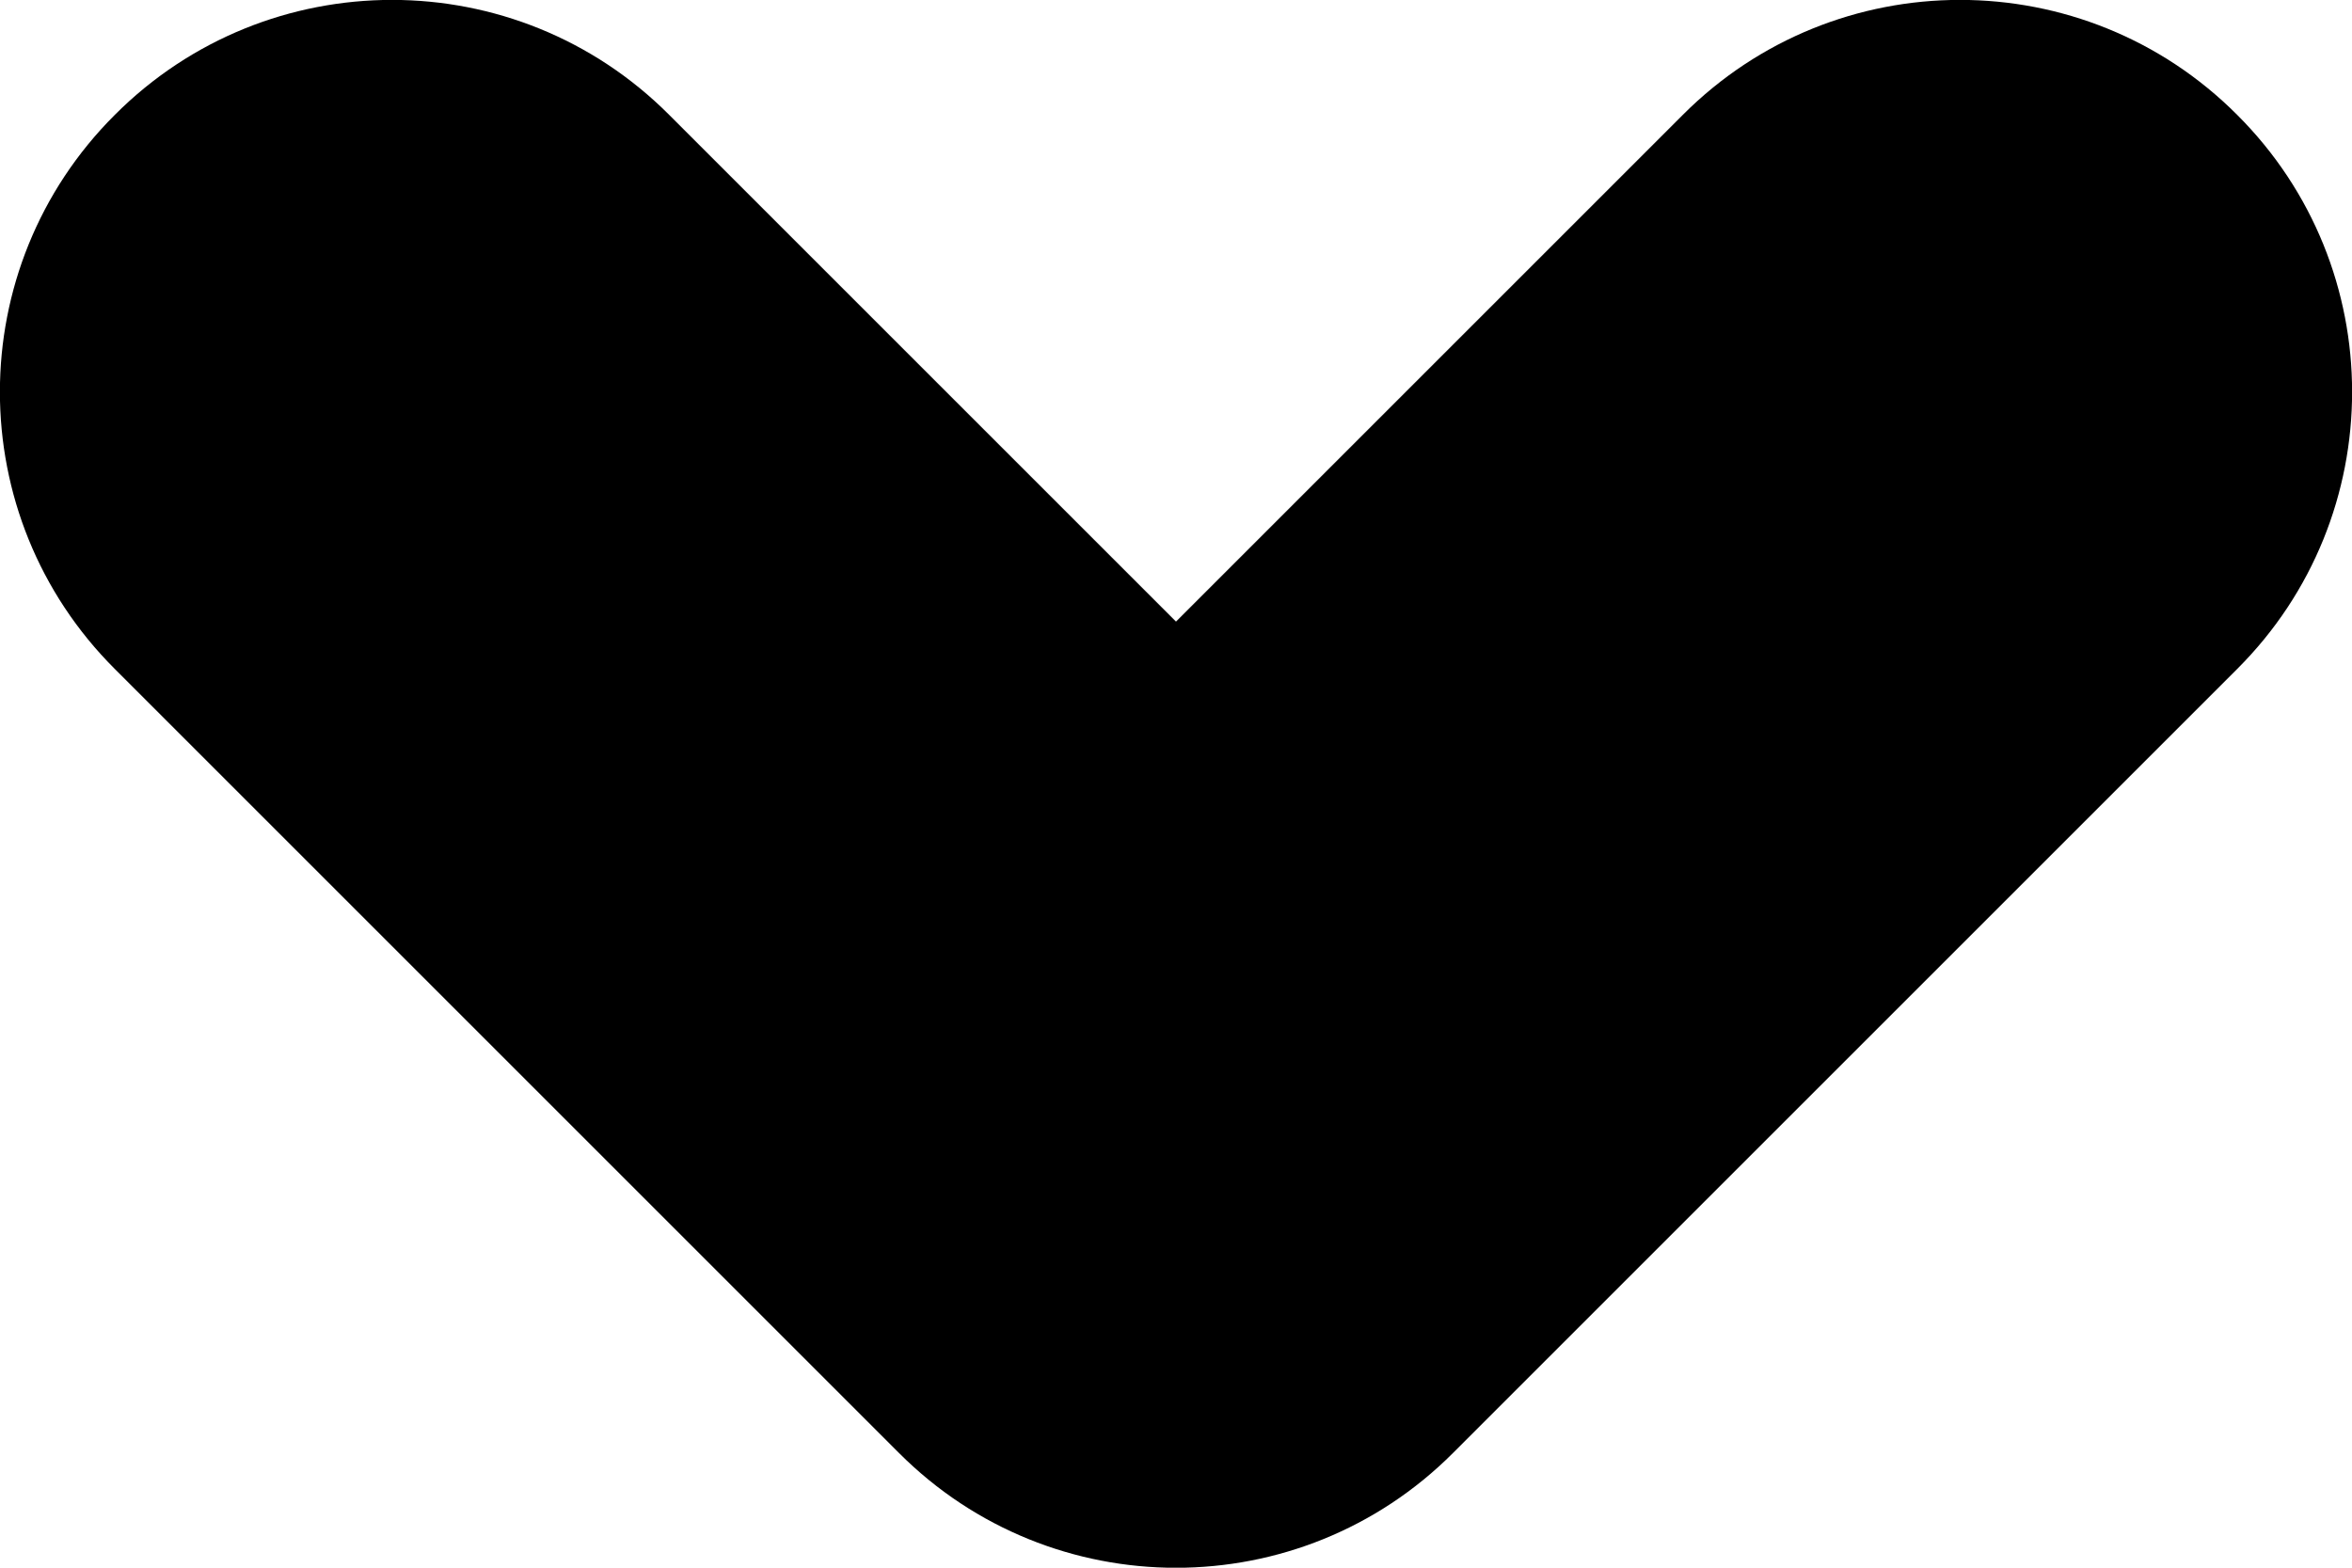 <svg width="6" height="4" viewBox="0 0 6 4" xmlns="http://www.w3.org/2000/svg">
<path d="M1.707 0.293C1.317 -0.098 0.683 -0.098 0.293 0.293C-0.098 0.683 -0.098 1.317 0.293 1.707L1.707 0.293ZM3 3L2.293 3.707C2.683 4.098 3.317 4.098 3.707 3.707L3 3ZM5.707 1.707C6.098 1.317 6.098 0.683 5.707 0.293C5.317 -0.098 4.683 -0.098 4.293 0.293L5.707 1.707ZM0.293 1.707L2.293 3.707L3.707 2.293L1.707 0.293L0.293 1.707ZM3.707 3.707L5.707 1.707L4.293 0.293L2.293 2.293L3.707 3.707Z"/>
</svg>
